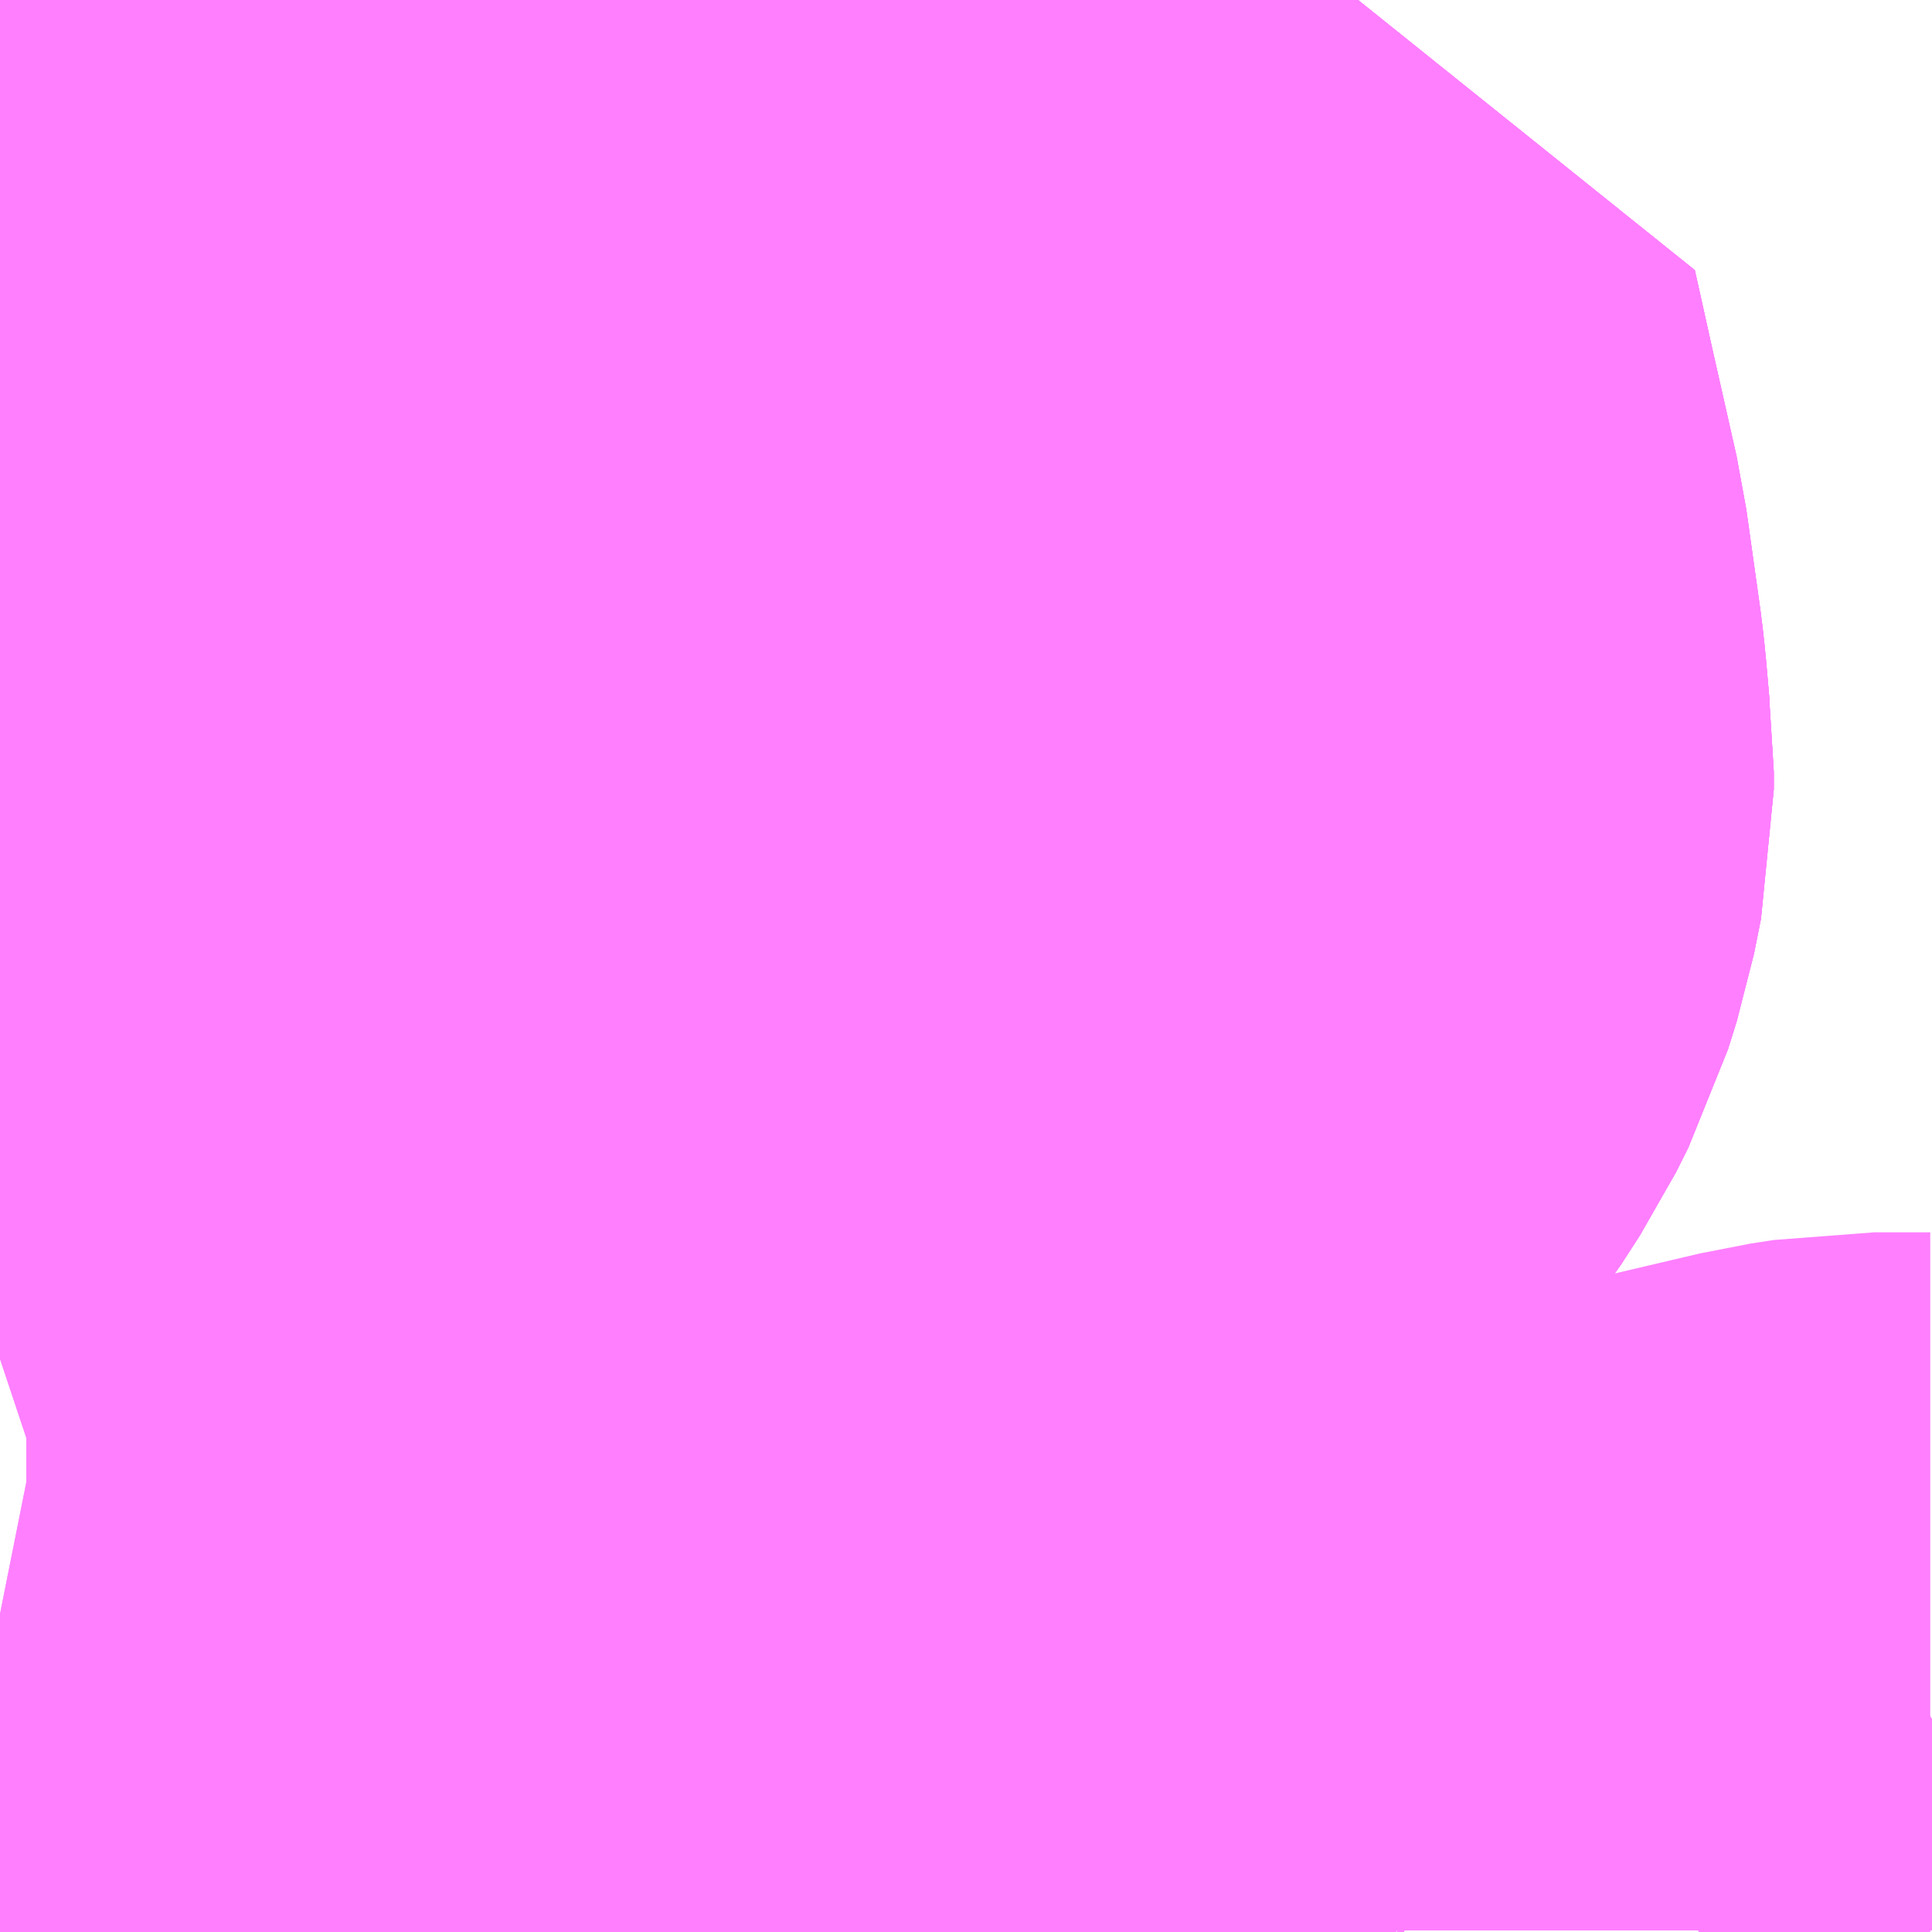 <?xml version="1.0" encoding="UTF-8"?>
<svg  xmlns="http://www.w3.org/2000/svg" xmlns:xlink="http://www.w3.org/1999/xlink" xmlns:go="http://purl.org/svgmap/profile" property="N07_001,N07_002,N07_003,N07_004,N07_005,N07_006,N07_007" viewBox="13791.138 -3478.271 1.099 1.099" go:dataArea="13791.1376953125 -3478.271484375 1.0986328125 1.0986328125" >
<globalCoordinateSystem srsName="http://purl.org/crs/84" transform="matrix(100.0,0.0,0.0,-100.0,0.0,0.0)" />
<defs>
 <g id="p0" >
  <circle cx="0.0" cy="0.0" r="3" stroke="green" stroke-width="0.75" vector-effect="non-scaling-stroke" />
 </g>
</defs>
<g fill="none" fill-rule="evenodd" stroke="#FF00FF" stroke-width="0.75" opacity="0.5" vector-effect="non-scaling-stroke" stroke-linejoin="bevel" >
<path content="1,秋葉バスサービス（株）,可睡の杜線_01_on,12.0,0.0,11.0," xlink:title="1" d="M13791.138,-3478.015L13791.21,-3478.024L13791.213,-3478.025L13791.328,-3478.042L13791.36,-3478.046L13791.446,-3478.059L13791.471,-3478.062L13791.524,-3478.068L13791.574,-3478.061L13791.584,-3478.056L13791.607,-3478.049L13791.631,-3478.042L13791.644,-3478.039L13791.68,-3478.037L13791.703,-3478.036L13791.715,-3478.036L13791.736,-3478.036L13791.746,-3477.991L13791.76,-3477.929L13791.768,-3477.872L13791.769,-3477.863L13791.771,-3477.84L13791.772,-3477.832L13791.772,-3477.822L13791.768,-3477.802L13791.763,-3477.786L13791.756,-3477.772L13791.745,-3477.755L13791.738,-3477.746L13791.667,-3477.663L13791.641,-3477.631L13791.626,-3477.61L13791.607,-3477.577L13791.592,-3477.54L13791.574,-3477.492L13791.557,-3477.433L13791.543,-3477.38L13791.564,-3477.373L13791.611,-3477.364L13791.672,-3477.352L13791.687,-3477.347L13791.72,-3477.332L13791.734,-3477.324L13791.749,-3477.314L13791.758,-3477.304L13791.766,-3477.292L13791.771,-3477.278L13791.78,-3477.26L13791.786,-3477.253L13791.809,-3477.24L13791.84,-3477.224L13791.856,-3477.214L13791.907,-3477.188L13791.933,-3477.174L13791.933,-3477.173"/>
<path content="1,秋葉バスサービス（株）,可睡の杜線_02_on,12.0,0.0,11.0," xlink:title="1" d="M13791.138,-3478.015L13791.21,-3478.024L13791.213,-3478.025L13791.328,-3478.042L13791.36,-3478.046L13791.446,-3478.059L13791.471,-3478.062L13791.524,-3478.068L13791.574,-3478.061L13791.584,-3478.056L13791.607,-3478.049L13791.631,-3478.042L13791.644,-3478.039L13791.68,-3478.037L13791.703,-3478.036L13791.715,-3478.036L13791.736,-3478.036L13791.746,-3477.991L13791.76,-3477.929L13791.768,-3477.872L13791.769,-3477.863L13791.771,-3477.84L13791.772,-3477.832L13791.772,-3477.822L13791.768,-3477.802L13791.763,-3477.786L13791.756,-3477.772L13791.745,-3477.755L13791.738,-3477.746L13791.667,-3477.663L13791.641,-3477.631L13791.626,-3477.61L13791.607,-3477.577L13791.592,-3477.54L13791.574,-3477.492L13791.557,-3477.433L13791.543,-3477.38L13791.564,-3477.373L13791.611,-3477.364L13791.672,-3477.352L13791.687,-3477.347L13791.72,-3477.332L13791.734,-3477.324L13791.749,-3477.314L13791.758,-3477.304L13791.766,-3477.292L13791.771,-3477.278L13791.78,-3477.26L13791.786,-3477.253L13791.809,-3477.24L13791.84,-3477.224L13791.856,-3477.214L13791.907,-3477.188L13791.933,-3477.174L13791.933,-3477.173"/>
<path content="1,秋葉バスサービス（株）,秋葉中遠線_01_on,21.5,0.0,14.5," xlink:title="1" d="M13791.138,-3477.498L13791.153,-3477.503L13791.168,-3477.503L13791.173,-3477.502L13791.219,-3477.501L13791.307,-3477.499L13791.34,-3477.495L13791.367,-3477.488L13791.397,-3477.478L13791.419,-3477.465L13791.435,-3477.455L13791.457,-3477.437L13791.494,-3477.409L13791.52,-3477.392L13791.543,-3477.38L13791.564,-3477.373L13791.611,-3477.364L13791.672,-3477.352L13791.687,-3477.347L13791.72,-3477.332L13791.734,-3477.324L13791.749,-3477.314L13791.758,-3477.304L13791.766,-3477.292L13791.771,-3477.278L13791.78,-3477.26L13791.786,-3477.253L13791.809,-3477.24L13791.84,-3477.224L13791.856,-3477.214L13791.907,-3477.188L13791.933,-3477.174L13791.933,-3477.173"/>
<path content="1,秋葉バスサービス（株）,秋葉中遠線_02_on,21.5,0.0,14.5," xlink:title="1" d="M13791.138,-3477.309L13791.148,-3477.285L13791.149,-3477.274L13791.154,-3477.259L13791.156,-3477.239L13791.158,-3477.205L13791.164,-3477.178L13791.165,-3477.173"/>
<path content="1,秋葉バスサービス（株）,秋葉中遠線_03_on,21.5,0.0,14.5," xlink:title="1" d="M13791.138,-3477.309L13791.148,-3477.285L13791.149,-3477.274L13791.154,-3477.259L13791.156,-3477.239L13791.158,-3477.205L13791.164,-3477.178L13791.165,-3477.173"/>
<path content="1,秋葉バスサービス（株）,秋葉線,9.5,0.0,6.5," xlink:title="1" d="M13791.138,-3477.498L13791.153,-3477.503L13791.168,-3477.503L13791.173,-3477.502L13791.219,-3477.501L13791.307,-3477.499L13791.34,-3477.495L13791.367,-3477.488L13791.397,-3477.478L13791.419,-3477.465L13791.435,-3477.455L13791.457,-3477.437L13791.494,-3477.409L13791.52,-3477.392L13791.543,-3477.38L13791.564,-3477.373L13791.611,-3477.364L13791.672,-3477.352L13791.687,-3477.347L13791.72,-3477.332L13791.734,-3477.324L13791.749,-3477.314L13791.758,-3477.304L13791.766,-3477.292L13791.771,-3477.278L13791.78,-3477.26L13791.786,-3477.253L13791.809,-3477.24L13791.84,-3477.224L13791.856,-3477.214L13791.907,-3477.188L13791.933,-3477.174L13791.933,-3477.173"/>
<path content="3,袋井市,三川今井線,3.6,0.0,0.0," xlink:title="3" d="M13791.281,-3478.271L13791.285,-3478.254L13791.286,-3478.251L13791.316,-3478.102L13791.325,-3478.06L13791.328,-3478.042L13791.36,-3478.046L13791.446,-3478.059L13791.471,-3478.062L13791.524,-3478.068L13791.574,-3478.061L13791.584,-3478.056L13791.607,-3478.049L13791.631,-3478.042L13791.644,-3478.039L13791.68,-3478.037L13791.703,-3478.036L13791.715,-3478.036L13791.736,-3478.036L13791.746,-3477.991L13791.76,-3477.929L13791.768,-3477.872L13791.769,-3477.863L13791.771,-3477.84L13791.772,-3477.832L13791.772,-3477.822L13791.768,-3477.802L13791.763,-3477.786L13791.756,-3477.772L13791.745,-3477.755L13791.738,-3477.746L13791.667,-3477.663L13791.641,-3477.631L13791.626,-3477.61L13791.607,-3477.577L13791.592,-3477.54L13791.574,-3477.492L13791.557,-3477.433L13791.543,-3477.38L13791.564,-3477.373L13791.611,-3477.364L13791.672,-3477.352L13791.687,-3477.347L13791.72,-3477.332L13791.734,-3477.324L13791.749,-3477.314L13791.758,-3477.304L13791.766,-3477.292L13791.771,-3477.278L13791.78,-3477.26L13791.786,-3477.253L13791.809,-3477.24L13791.84,-3477.224L13791.856,-3477.214L13791.907,-3477.188L13791.933,-3477.174L13791.933,-3477.173"/>
<path content="3,袋井市,宇刈袋井東線,3.6,0.0,0.0," xlink:title="3" d="M13792.236,-3477.195L13792.204,-3477.195L13792.191,-3477.193L13792.14,-3477.181L13792.138,-3477.18L13792.104,-3477.173M13791.937,-3477.173L13791.933,-3477.174"/>
<path content="3,袋井市,宇刈袋井東線,3.6,0.0,0.0," xlink:title="3" d="M13791.933,-3477.174L13791.933,-3477.173"/>
<path content="3,袋井市,宇刈袋井東線,3.6,0.0,0.0," xlink:title="3" d="M13791.281,-3478.271L13791.285,-3478.254L13791.286,-3478.251L13791.316,-3478.102L13791.325,-3478.06L13791.328,-3478.042L13791.36,-3478.046L13791.446,-3478.059L13791.471,-3478.062L13791.524,-3478.068L13791.574,-3478.061L13791.584,-3478.056L13791.607,-3478.049L13791.631,-3478.042L13791.644,-3478.039L13791.68,-3478.037L13791.703,-3478.036L13791.715,-3478.036L13791.736,-3478.036L13791.746,-3477.991L13791.76,-3477.929L13791.768,-3477.872L13791.769,-3477.863L13791.771,-3477.84L13791.772,-3477.832L13791.772,-3477.822L13791.768,-3477.802L13791.763,-3477.786L13791.756,-3477.772L13791.745,-3477.755L13791.738,-3477.746L13791.667,-3477.663L13791.641,-3477.631L13791.626,-3477.61L13791.607,-3477.577L13791.592,-3477.54L13791.574,-3477.492L13791.557,-3477.433L13791.543,-3477.38L13791.564,-3477.373L13791.611,-3477.364L13791.672,-3477.352L13791.687,-3477.347L13791.72,-3477.332L13791.734,-3477.324L13791.749,-3477.314L13791.758,-3477.304L13791.766,-3477.292L13791.771,-3477.278L13791.78,-3477.26L13791.786,-3477.253L13791.809,-3477.24L13791.84,-3477.224L13791.856,-3477.214L13791.907,-3477.188L13791.933,-3477.174"/>
</g>
</svg>

